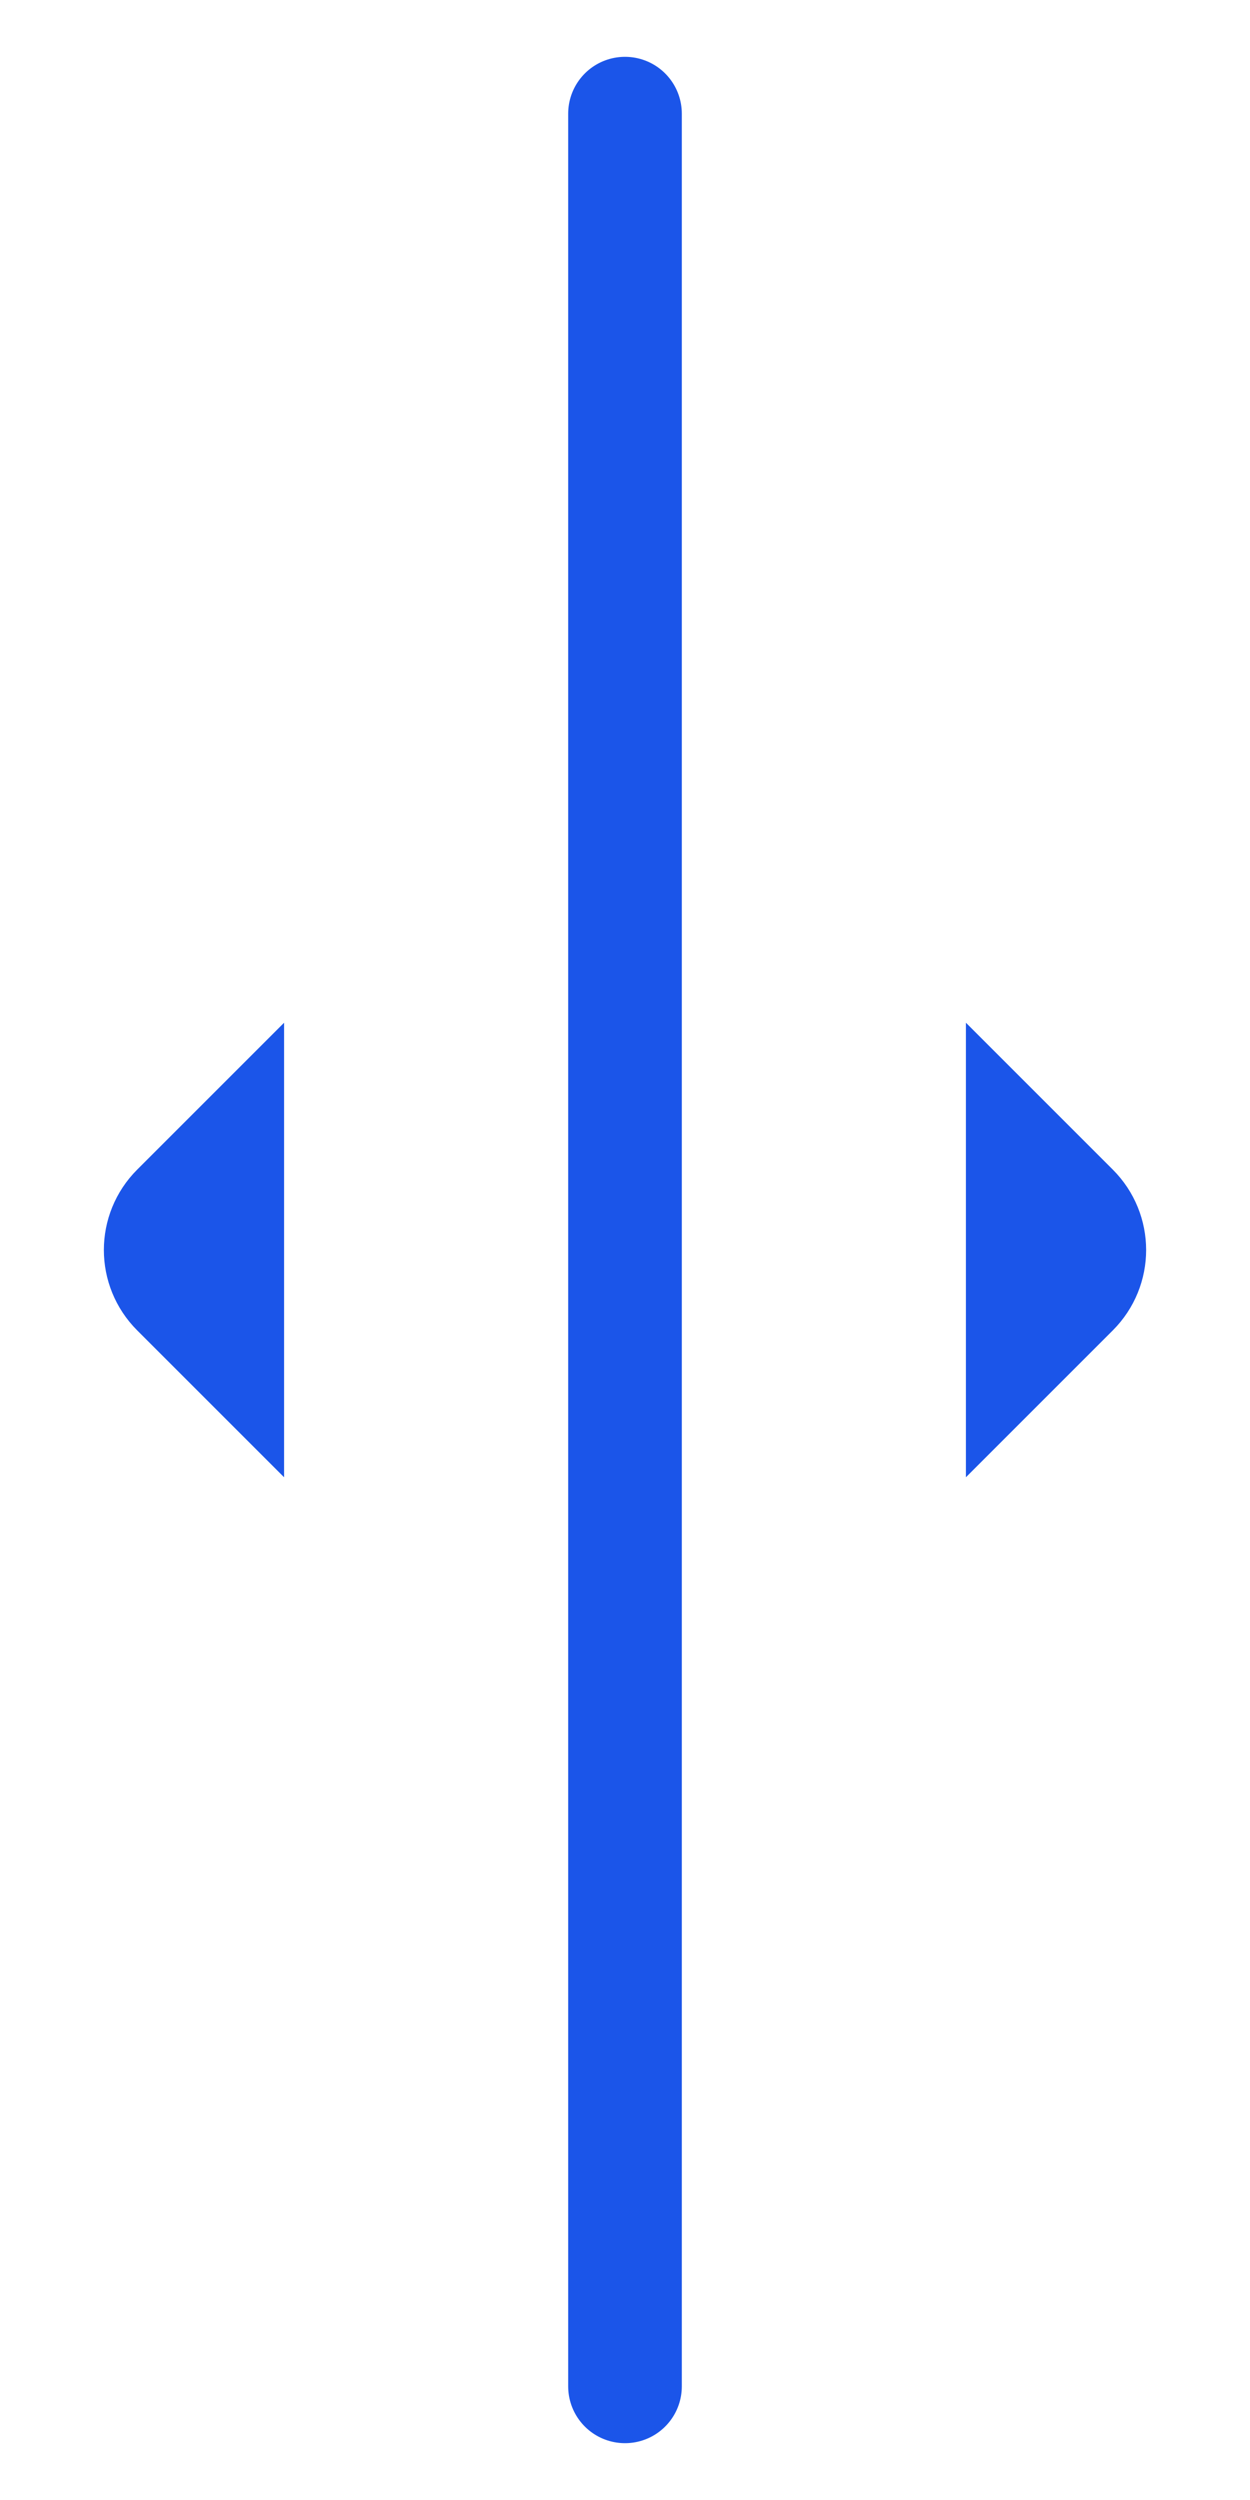 <svg width="11" height="22" viewBox="0 0 11 22" fill="none" xmlns="http://www.w3.org/2000/svg">
<path d="M1.561 10.646L2 10.207L2 11.793L1.561 11.354C1.365 11.158 1.365 10.842 1.561 10.646Z" stroke="#1B55E9"/>
<path d="M5.5 1L5.5 21" stroke="#1B55E9" stroke-linecap="round"/>
<path d="M9.439 11.354L9 11.793L9 10.207L9.439 10.646C9.635 10.842 9.635 11.158 9.439 11.354Z" stroke="#1B55E9"/>
</svg>

